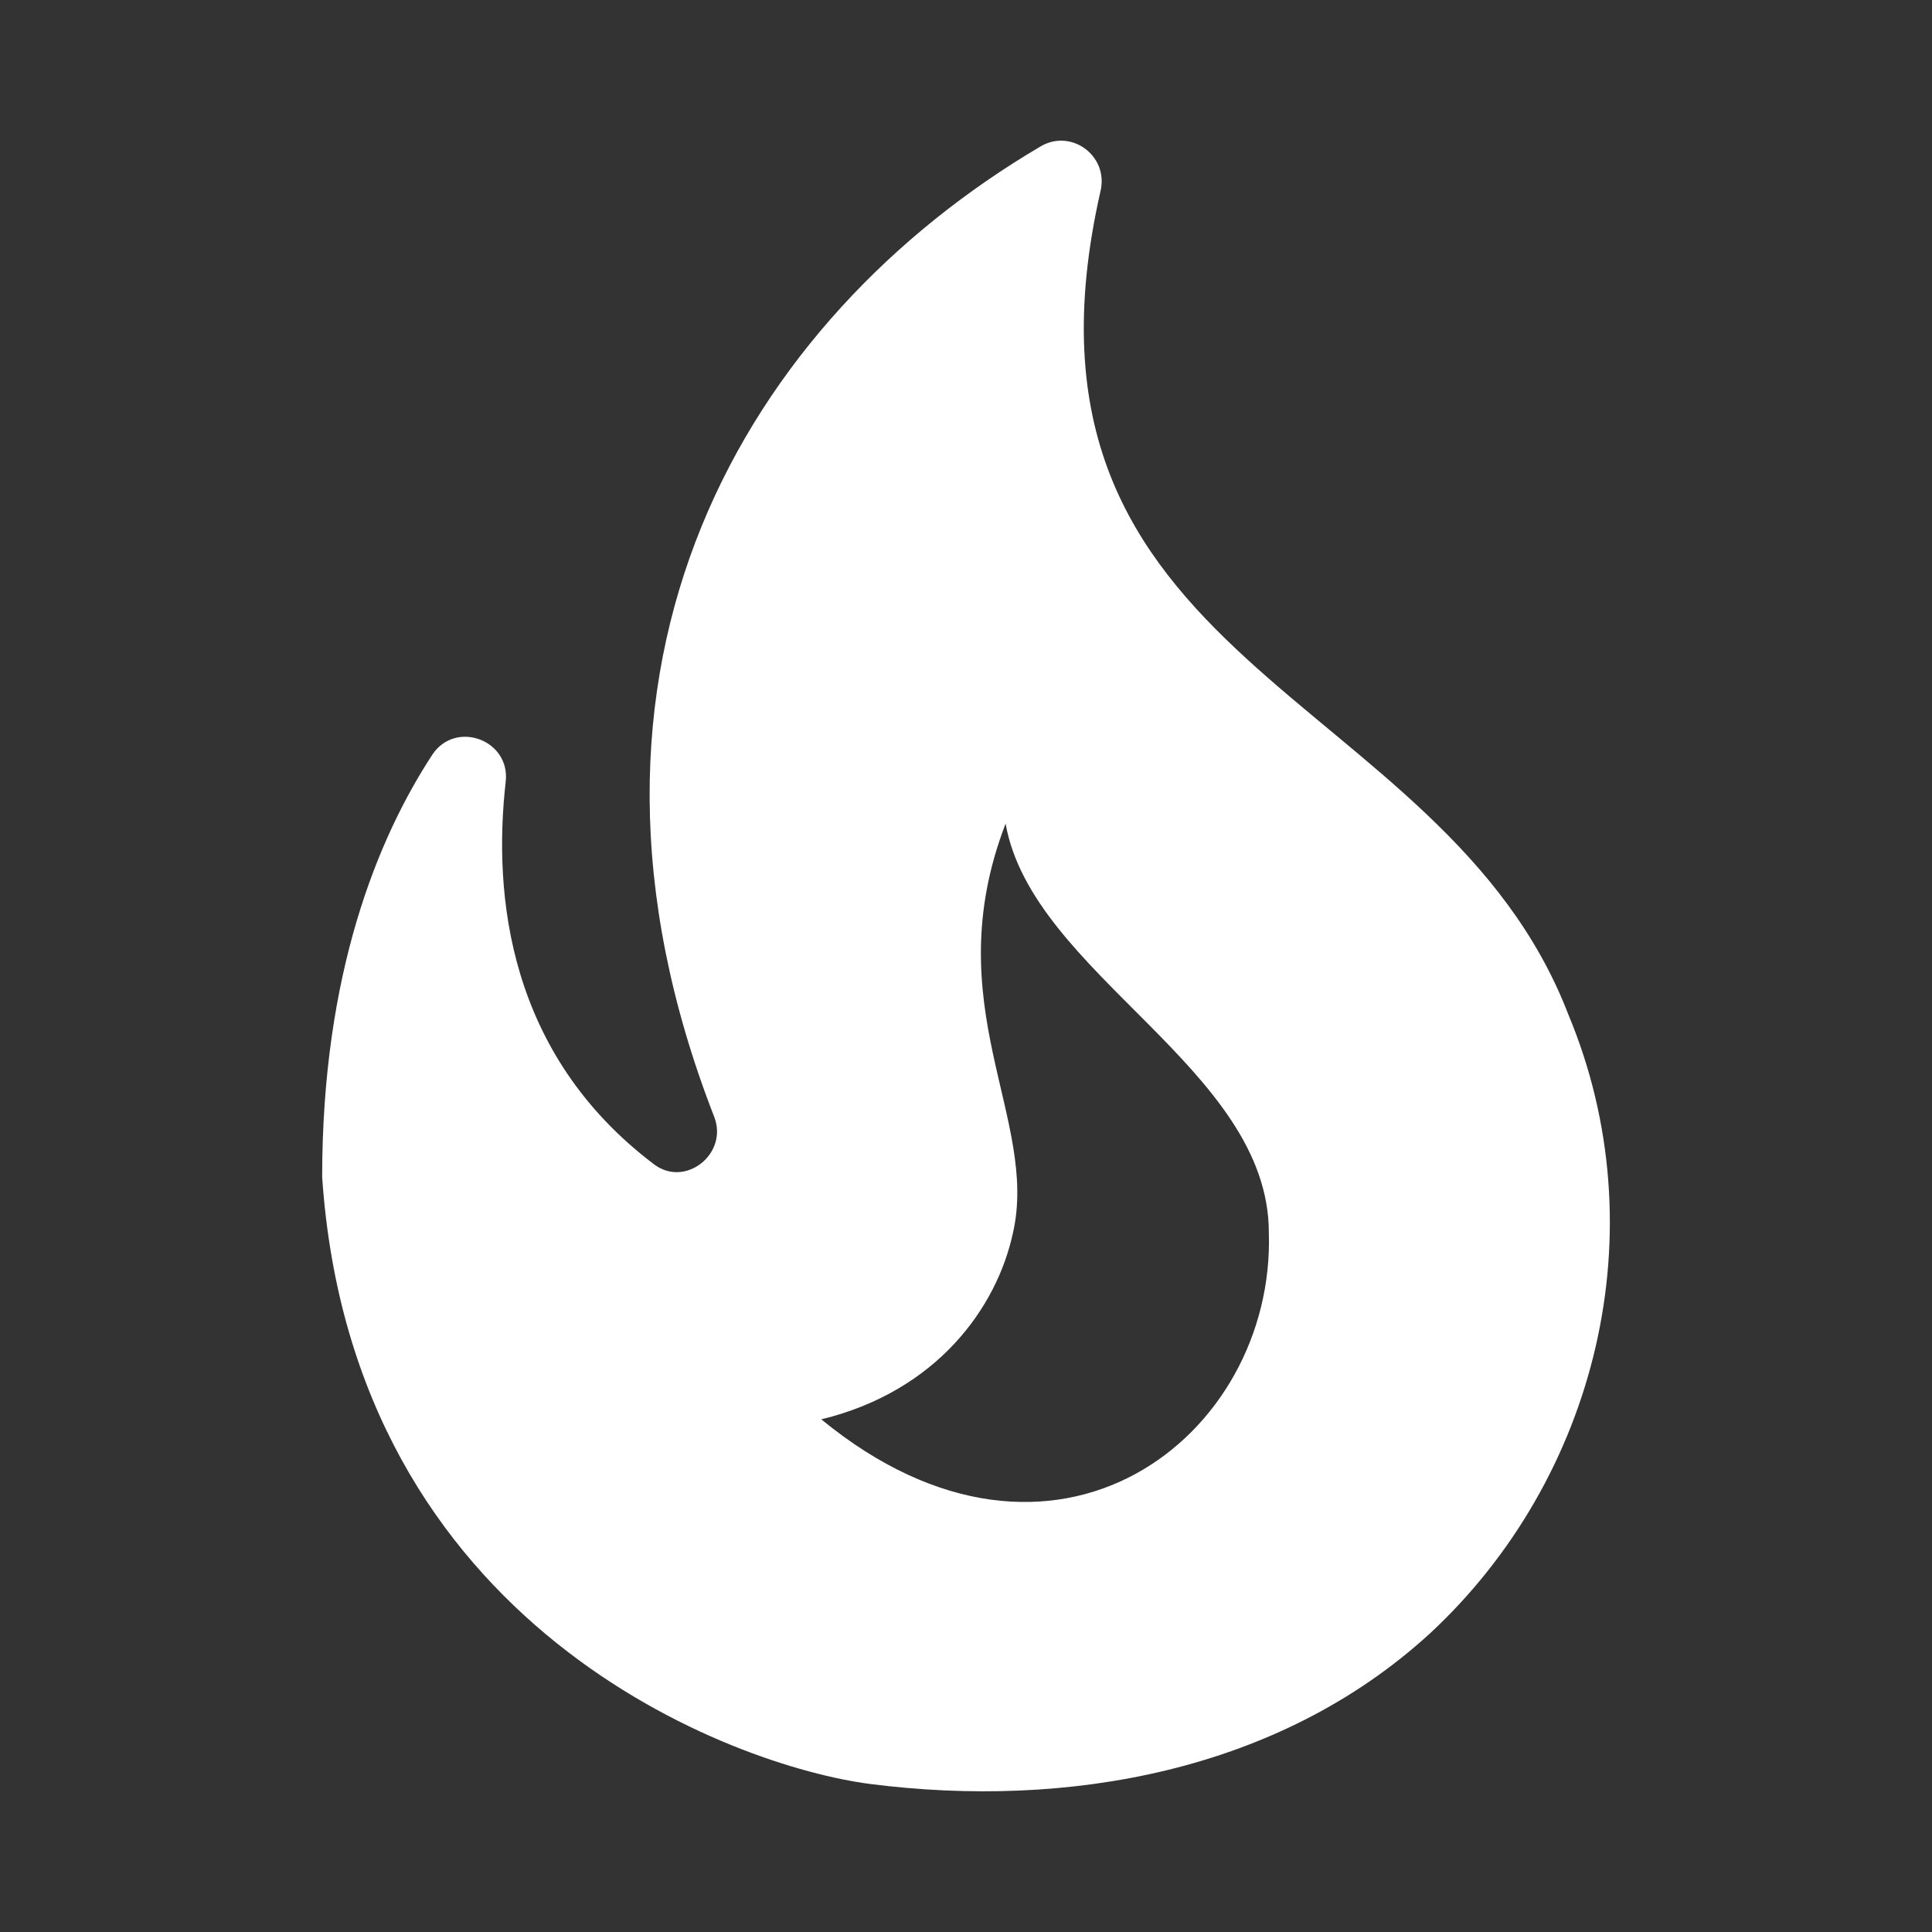 <svg width="20" height="20" viewBox="0 0 20 20" fill="none" xmlns="http://www.w3.org/2000/svg">
<rect x="0" y="0" width="20" height="20" fill="#333333" stroke="none"/>
<path d="M16.235 10.501C14.927 7.101 10.268 6.918 11.393 1.976C11.477 1.61 11.085 1.326 10.768 1.518C7.743 3.301 5.568 6.876 7.393 11.56C7.543 11.943 7.093 12.301 6.768 12.051C5.26 10.91 5.102 9.268 5.235 8.093C5.285 7.66 4.718 7.451 4.477 7.81C3.91 8.676 3.335 10.076 3.335 12.185C3.652 16.851 7.593 18.285 9.01 18.468C11.035 18.726 13.227 18.351 14.802 16.91C16.535 15.301 17.168 12.735 16.235 10.501ZM8.502 14.693C9.702 14.401 10.318 13.535 10.485 12.768C10.76 11.576 9.685 10.41 10.41 8.526C10.685 10.085 13.135 11.06 13.135 12.76C13.202 14.868 10.918 16.676 8.502 14.693Z" fill="white"/>
</svg>
